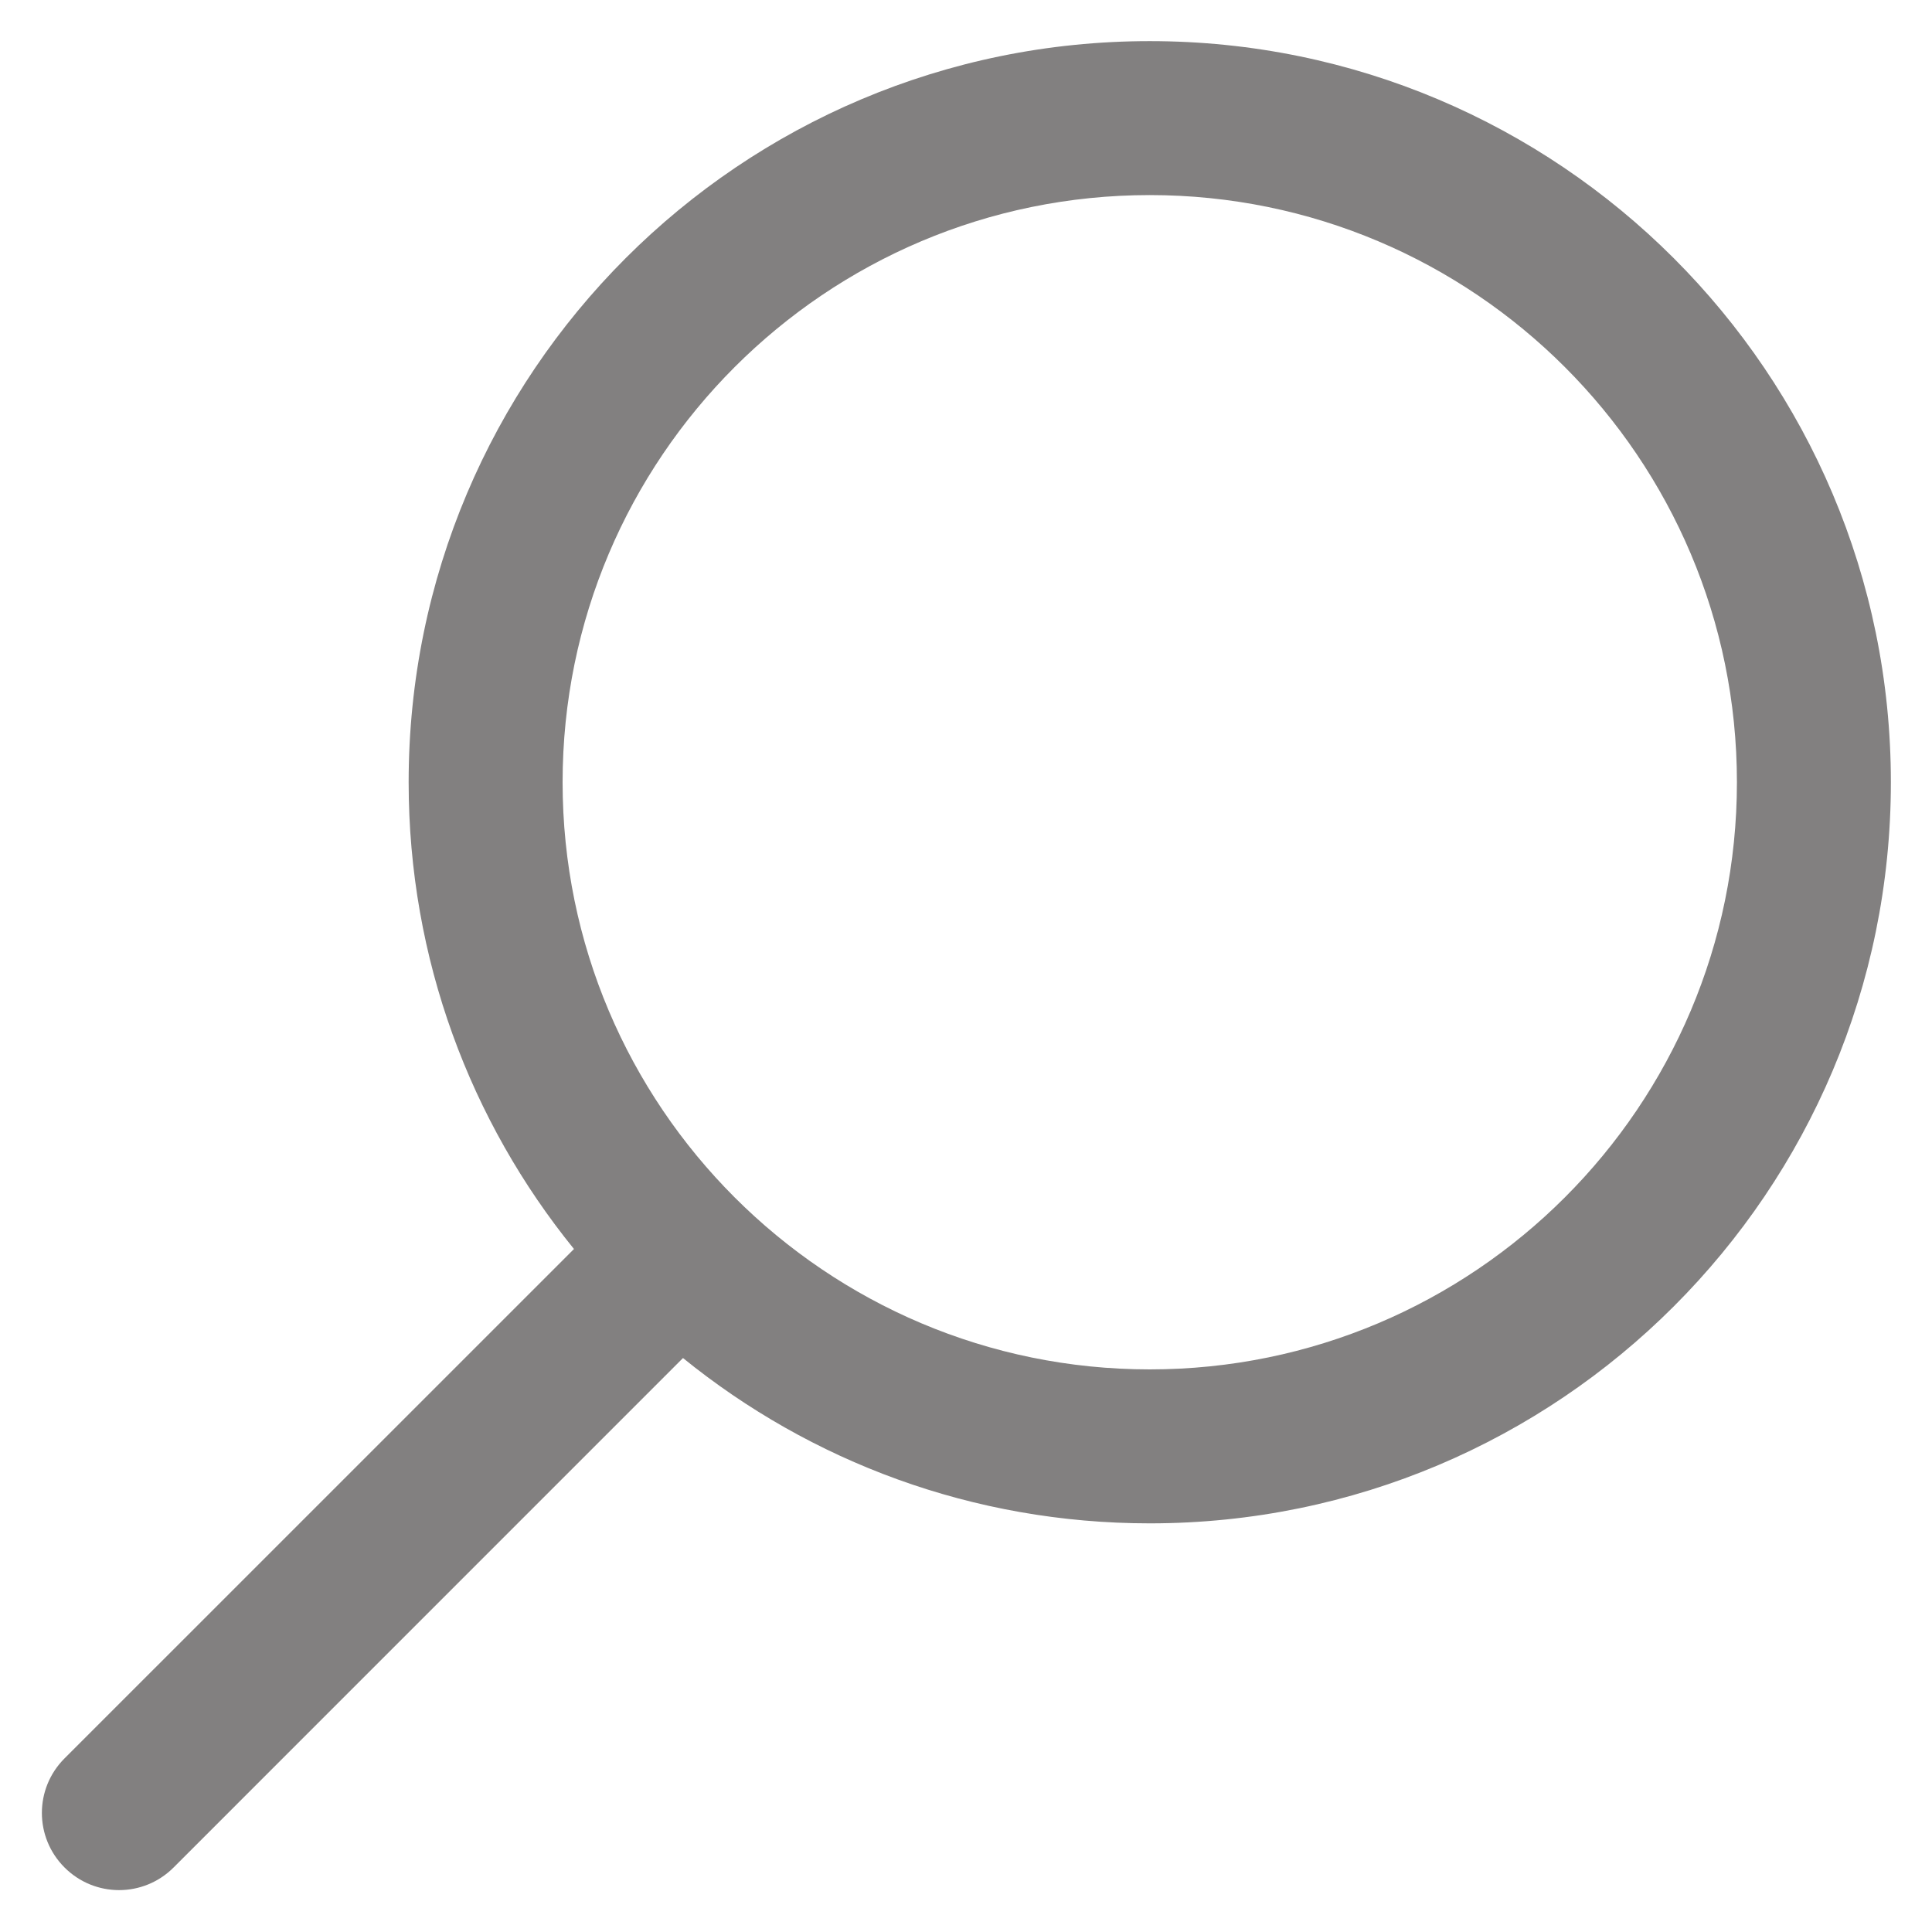 <svg width="35" height="35" viewBox="0 0 35 35" fill="none" xmlns="http://www.w3.org/2000/svg">
<g clip-path="url(#clip0_16_23)">
<path d="M20.829 0.745C13.412 0.745 7.403 6.754 7.403 14.171C7.403 17.377 8.524 20.316 10.398 22.627L1.169 31.855C0.622 32.402 0.622 33.284 1.169 33.831C1.716 34.378 2.598 34.378 3.145 33.831L12.373 24.602C14.684 26.476 17.623 27.597 20.829 27.597C28.246 27.597 34.255 21.588 34.255 14.171C34.255 6.754 28.239 0.745 20.829 0.745ZM20.829 24.808C14.957 24.808 10.192 20.043 10.192 14.171C10.192 8.299 14.957 3.534 20.829 3.534C26.701 3.534 31.466 8.299 31.466 14.171C31.466 20.043 26.701 24.808 20.829 24.808Z" fill="#828080"/>
</g>
<defs>
<clipPath id="clip0_16_23">
<rect width="35" height="35" fill="white"/>
</clipPath>
</defs>
</svg>
